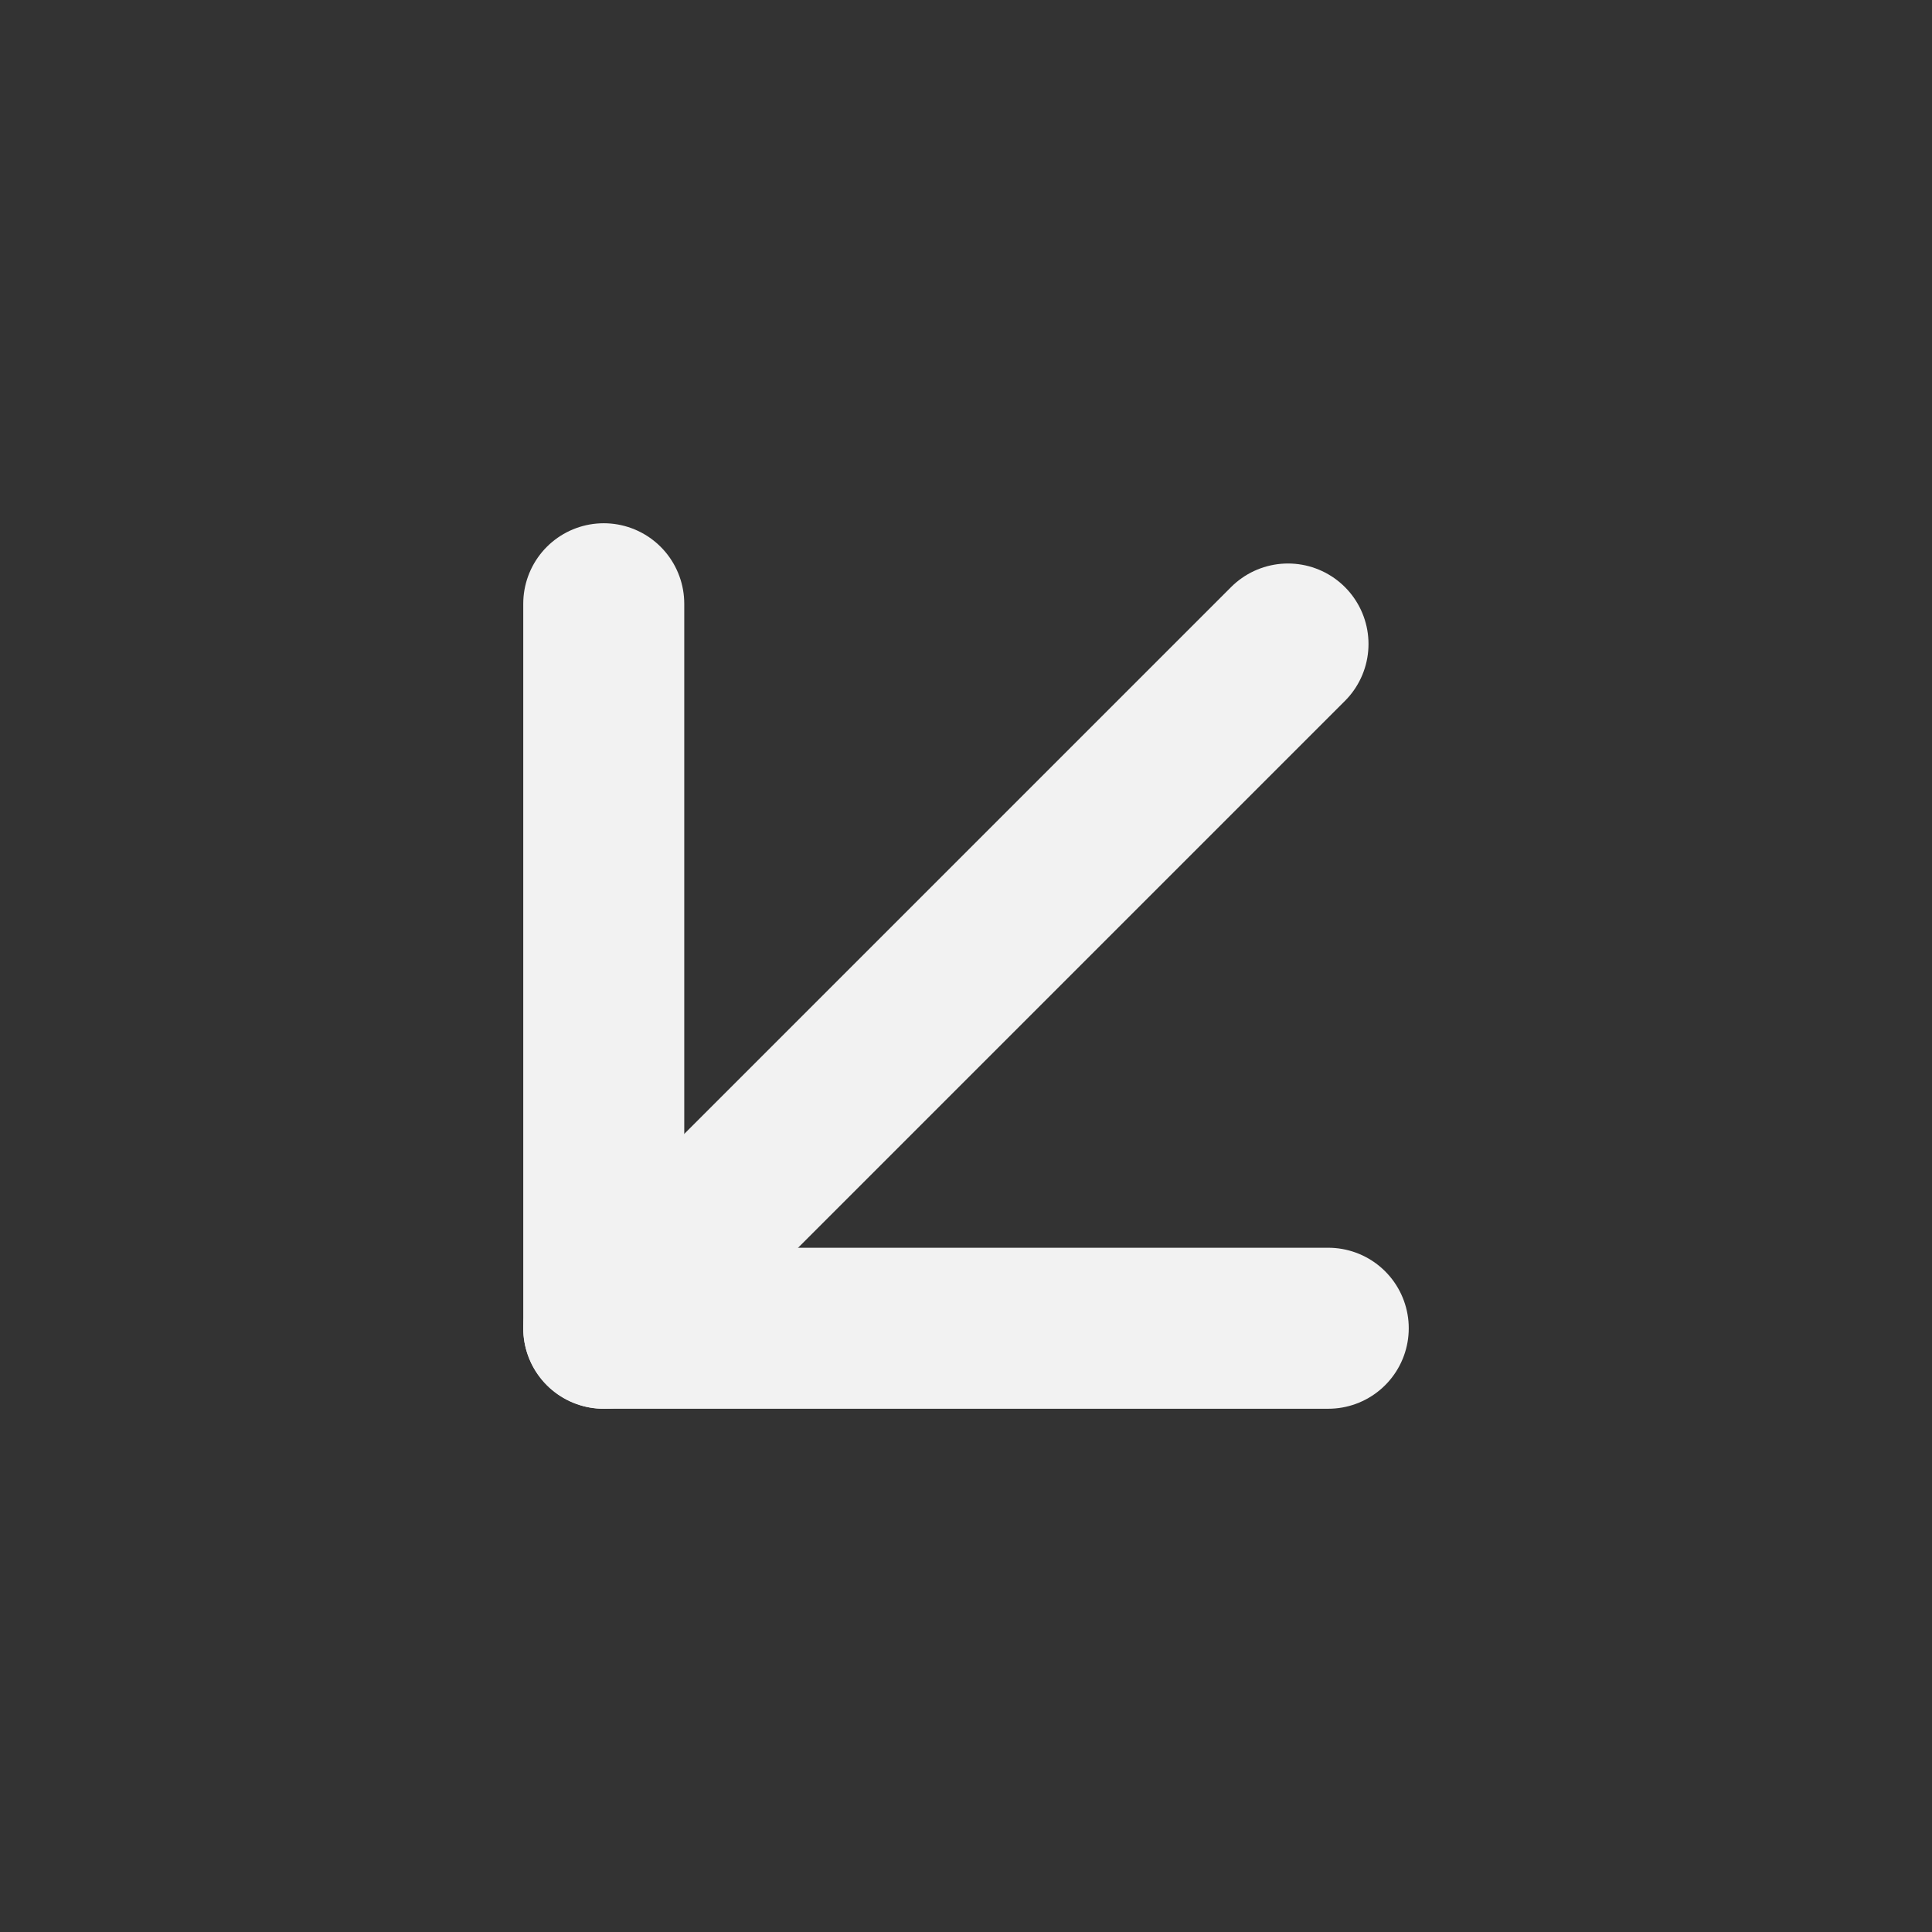<?xml version="1.0" encoding="UTF-8"?><svg width="24" height="24" viewBox="0 0 48 48" fill="none" xmlns="http://www.w3.org/2000/svg"><rect x="0" y="0" width="48" height="48" fill="#333333" stroke="none"/><path d="M15 33L32 16" stroke="#F2F2F2" stroke-width="4" stroke-linecap="round" stroke-linejoin="round"/><path d="M33 33H15V15" stroke="#F2F2F2" stroke-width="4" stroke-linecap="round" stroke-linejoin="round"/></svg>